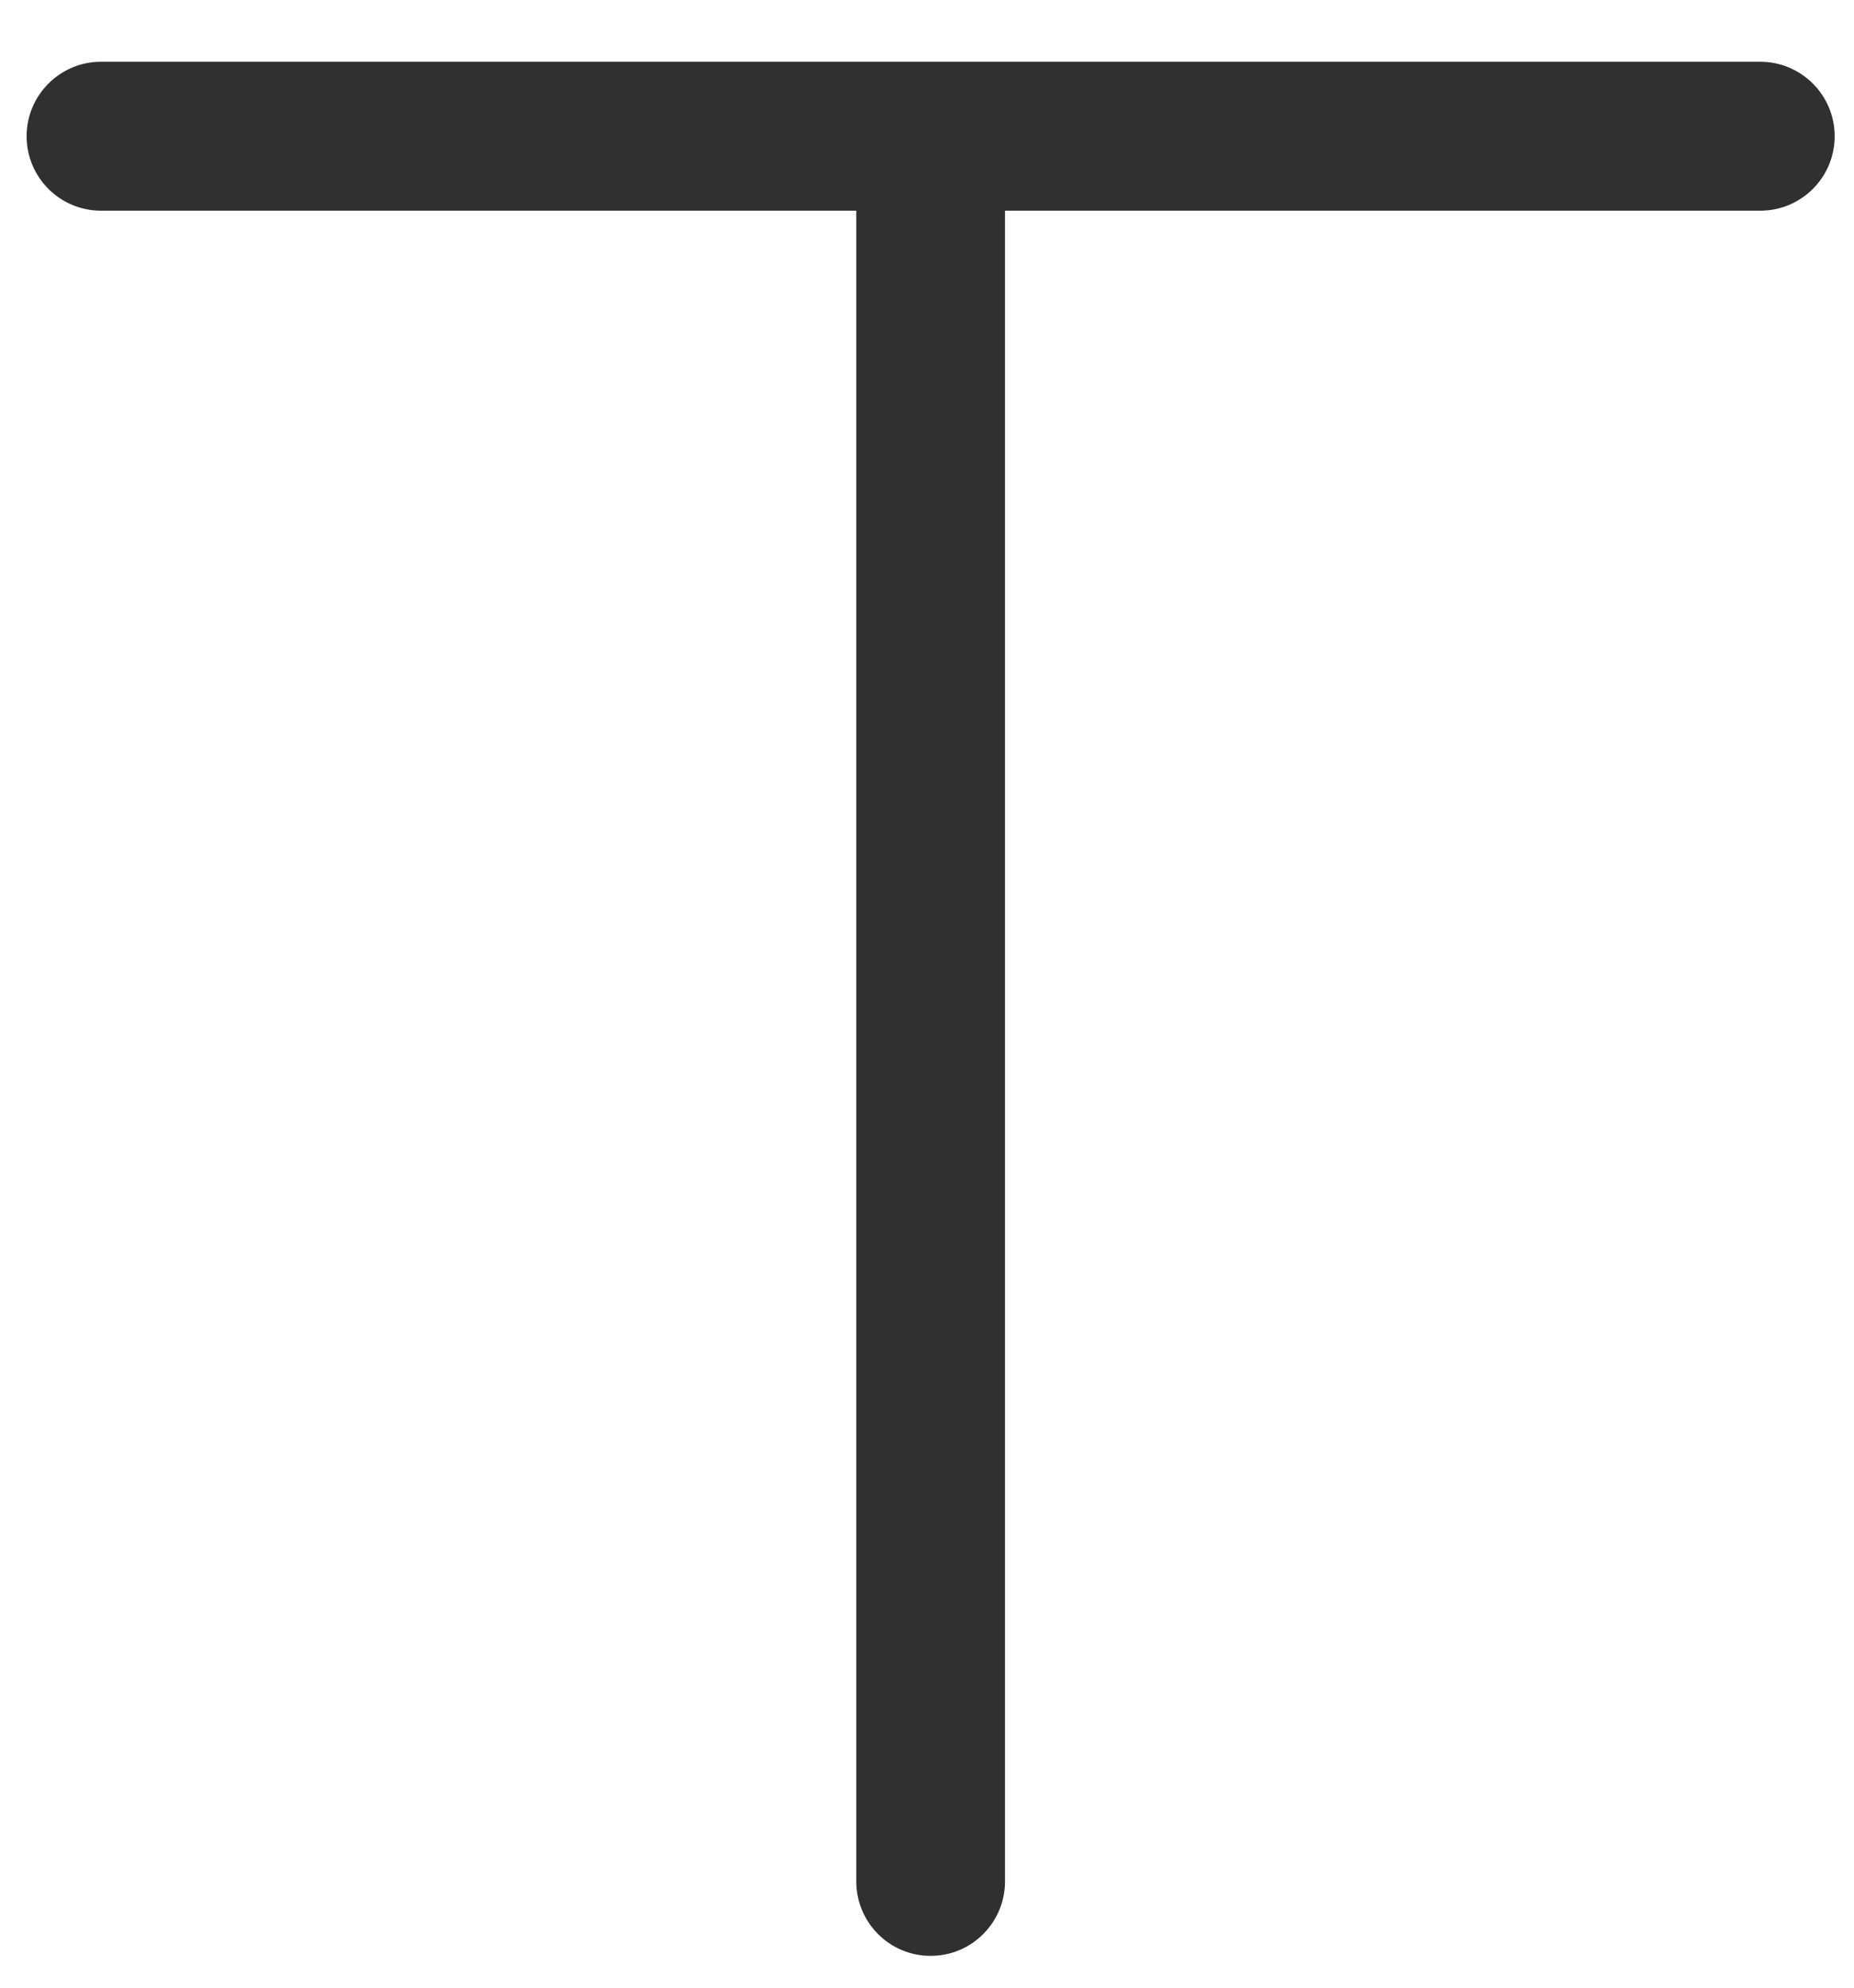 ﻿<?xml version="1.0" encoding="utf-8"?>
<svg version="1.1" xmlns:xlink="http://www.w3.org/1999/xlink" width="14px" height="15px" xmlns="http://www.w3.org/2000/svg">
  <g transform="matrix(1 0 0 1 -1095 -75 )">
    <path d="M 13.854 1.028  C 13.854 1.339  13.602 1.59  13.292 1.59  L 0.763 1.59  C 0.453 1.59  0.201 1.339  0.201 1.028  C 0.201 0.718  0.453 0.466  0.763 0.466  L 13.292 0.466  C 13.602 0.466  13.854 0.718  13.854 1.028  Z M 7.027 14.76  C 6.717 14.76  6.466 14.508  6.466 14.198  L 6.466 1.047  C 6.466 0.736  6.717 0.485  7.027 0.485  C 7.338 0.485  7.589 0.736  7.589 1.047  L 7.589 14.198  C 7.589 14.508  7.338 14.76  7.027 14.76  Z " fill-rule="nonzero" fill="#303030" stroke="none" transform="matrix(1 0 0 1 1095 75 )" />
  </g>
</svg>